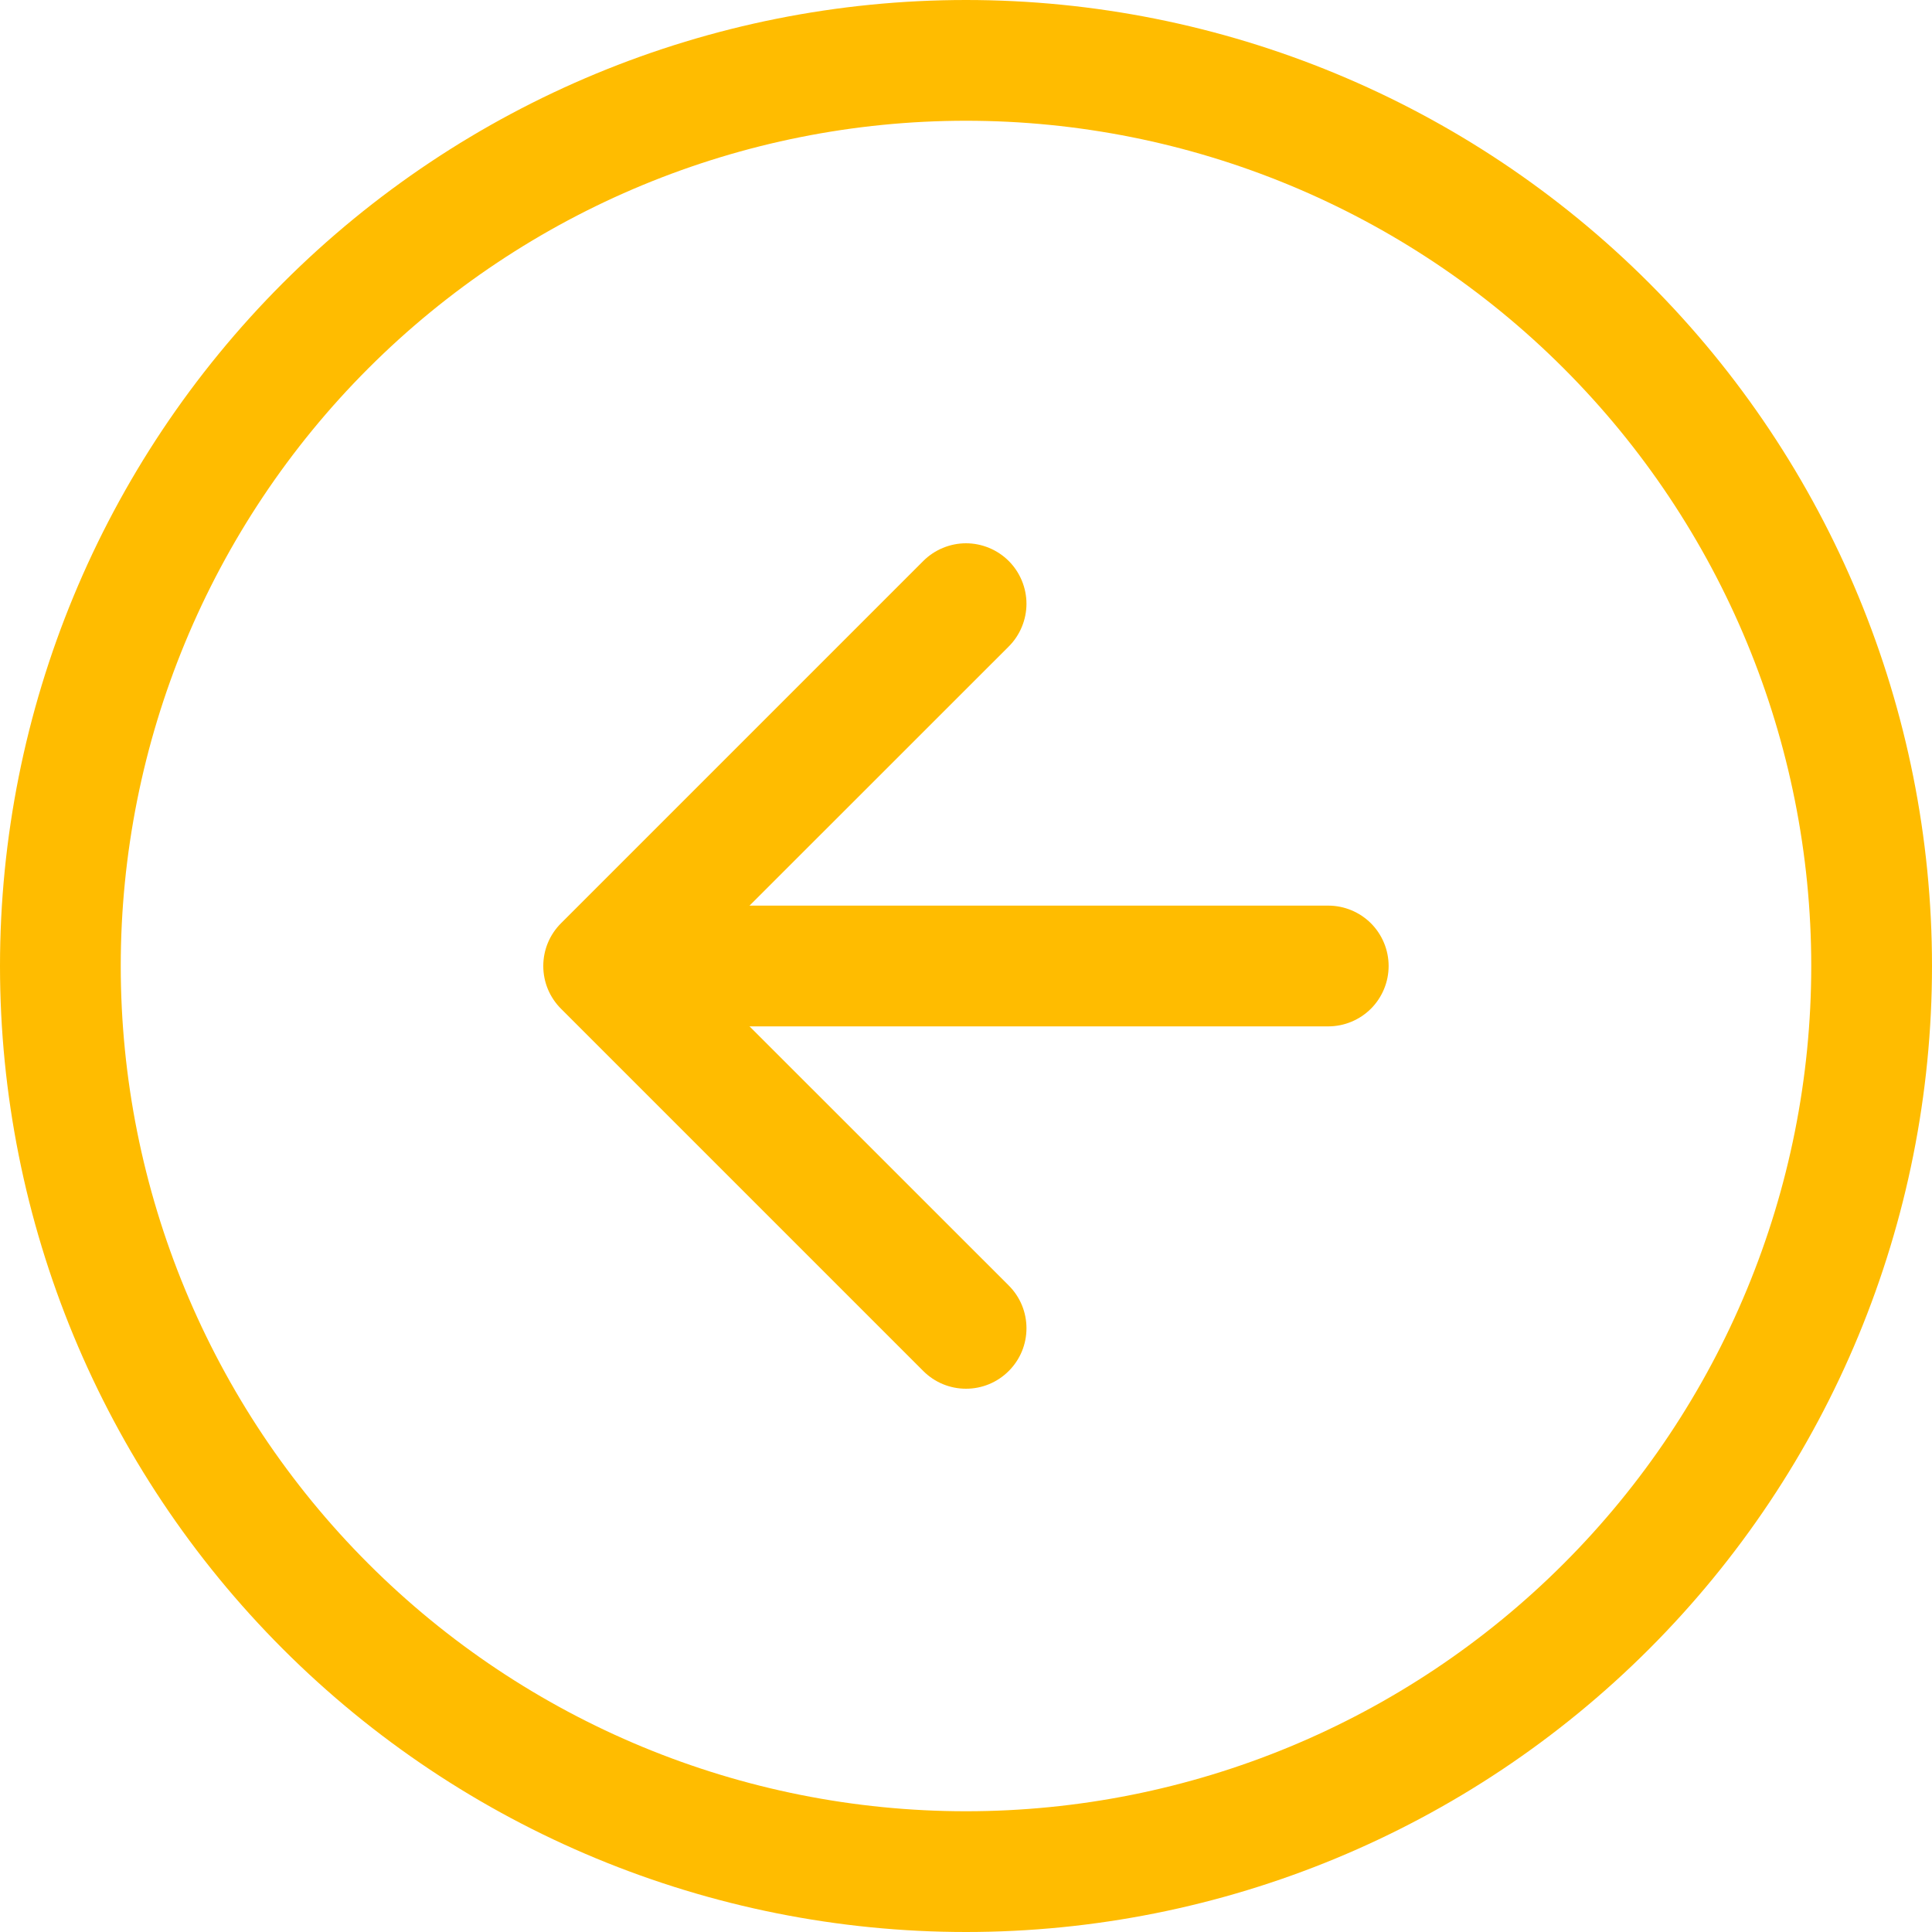 <svg width="40" height="40" viewBox="0 0 40 40" fill="none" xmlns="http://www.w3.org/2000/svg">
<path fill-rule="evenodd" clip-rule="evenodd" d="M20 37.5C24.641 37.5 29.093 35.656 32.374 32.374C35.656 29.093 37.5 24.641 37.5 20C37.5 15.359 35.656 10.908 32.374 7.626C29.093 4.344 24.641 2.5 20 2.5C15.359 2.5 10.908 4.344 7.626 7.626C4.344 10.908 2.5 15.359 2.5 20C2.5 24.641 4.344 29.093 7.626 32.374C10.908 35.656 15.359 37.5 20 37.5ZM20 40C25.304 40 30.391 37.893 34.142 34.142C37.893 30.391 40 25.304 40 20C40 14.696 37.893 9.609 34.142 5.858C30.391 2.107 25.304 0 20 0C14.696 0 9.609 2.107 5.858 5.858C2.107 9.609 0 14.696 0 20C0 25.304 2.107 30.391 5.858 34.142C9.609 37.893 14.696 40 20 40Z" fill="#FFBC00"/>
<path fill-rule="evenodd" clip-rule="evenodd" d="M20.885 28.385C21.001 28.269 21.094 28.131 21.157 27.979C21.22 27.827 21.252 27.664 21.252 27.5C21.252 27.336 21.22 27.173 21.157 27.021C21.094 26.869 21.001 26.731 20.885 26.615L14.268 20L20.885 13.385C21.001 13.269 21.093 13.131 21.156 12.979C21.219 12.827 21.252 12.664 21.252 12.5C21.252 12.336 21.219 12.173 21.156 12.021C21.093 11.869 21.001 11.731 20.885 11.615C20.769 11.499 20.631 11.407 20.479 11.344C20.327 11.281 20.164 11.248 20 11.248C19.836 11.248 19.673 11.281 19.521 11.344C19.369 11.407 19.231 11.499 19.115 11.615L11.615 19.115C11.499 19.231 11.406 19.369 11.343 19.521C11.28 19.673 11.248 19.836 11.248 20C11.248 20.164 11.28 20.327 11.343 20.479C11.406 20.631 11.499 20.769 11.615 20.885L19.115 28.385C19.231 28.501 19.369 28.594 19.521 28.657C19.673 28.72 19.836 28.752 20 28.752C20.165 28.752 20.327 28.72 20.479 28.657C20.631 28.594 20.769 28.501 20.885 28.385Z" fill="#FFBC00"/>
<path fill-rule="evenodd" clip-rule="evenodd" d="M28.75 20C28.75 19.669 28.618 19.351 28.384 19.116C28.149 18.882 27.831 18.75 27.5 18.75H15C14.668 18.75 14.351 18.882 14.116 19.116C13.882 19.351 13.75 19.669 13.75 20C13.75 20.331 13.882 20.649 14.116 20.884C14.351 21.118 14.668 21.25 15 21.25H27.5C27.831 21.25 28.149 21.118 28.384 20.884C28.618 20.649 28.75 20.331 28.75 20Z" fill="#FFBC00"/>
</svg>

